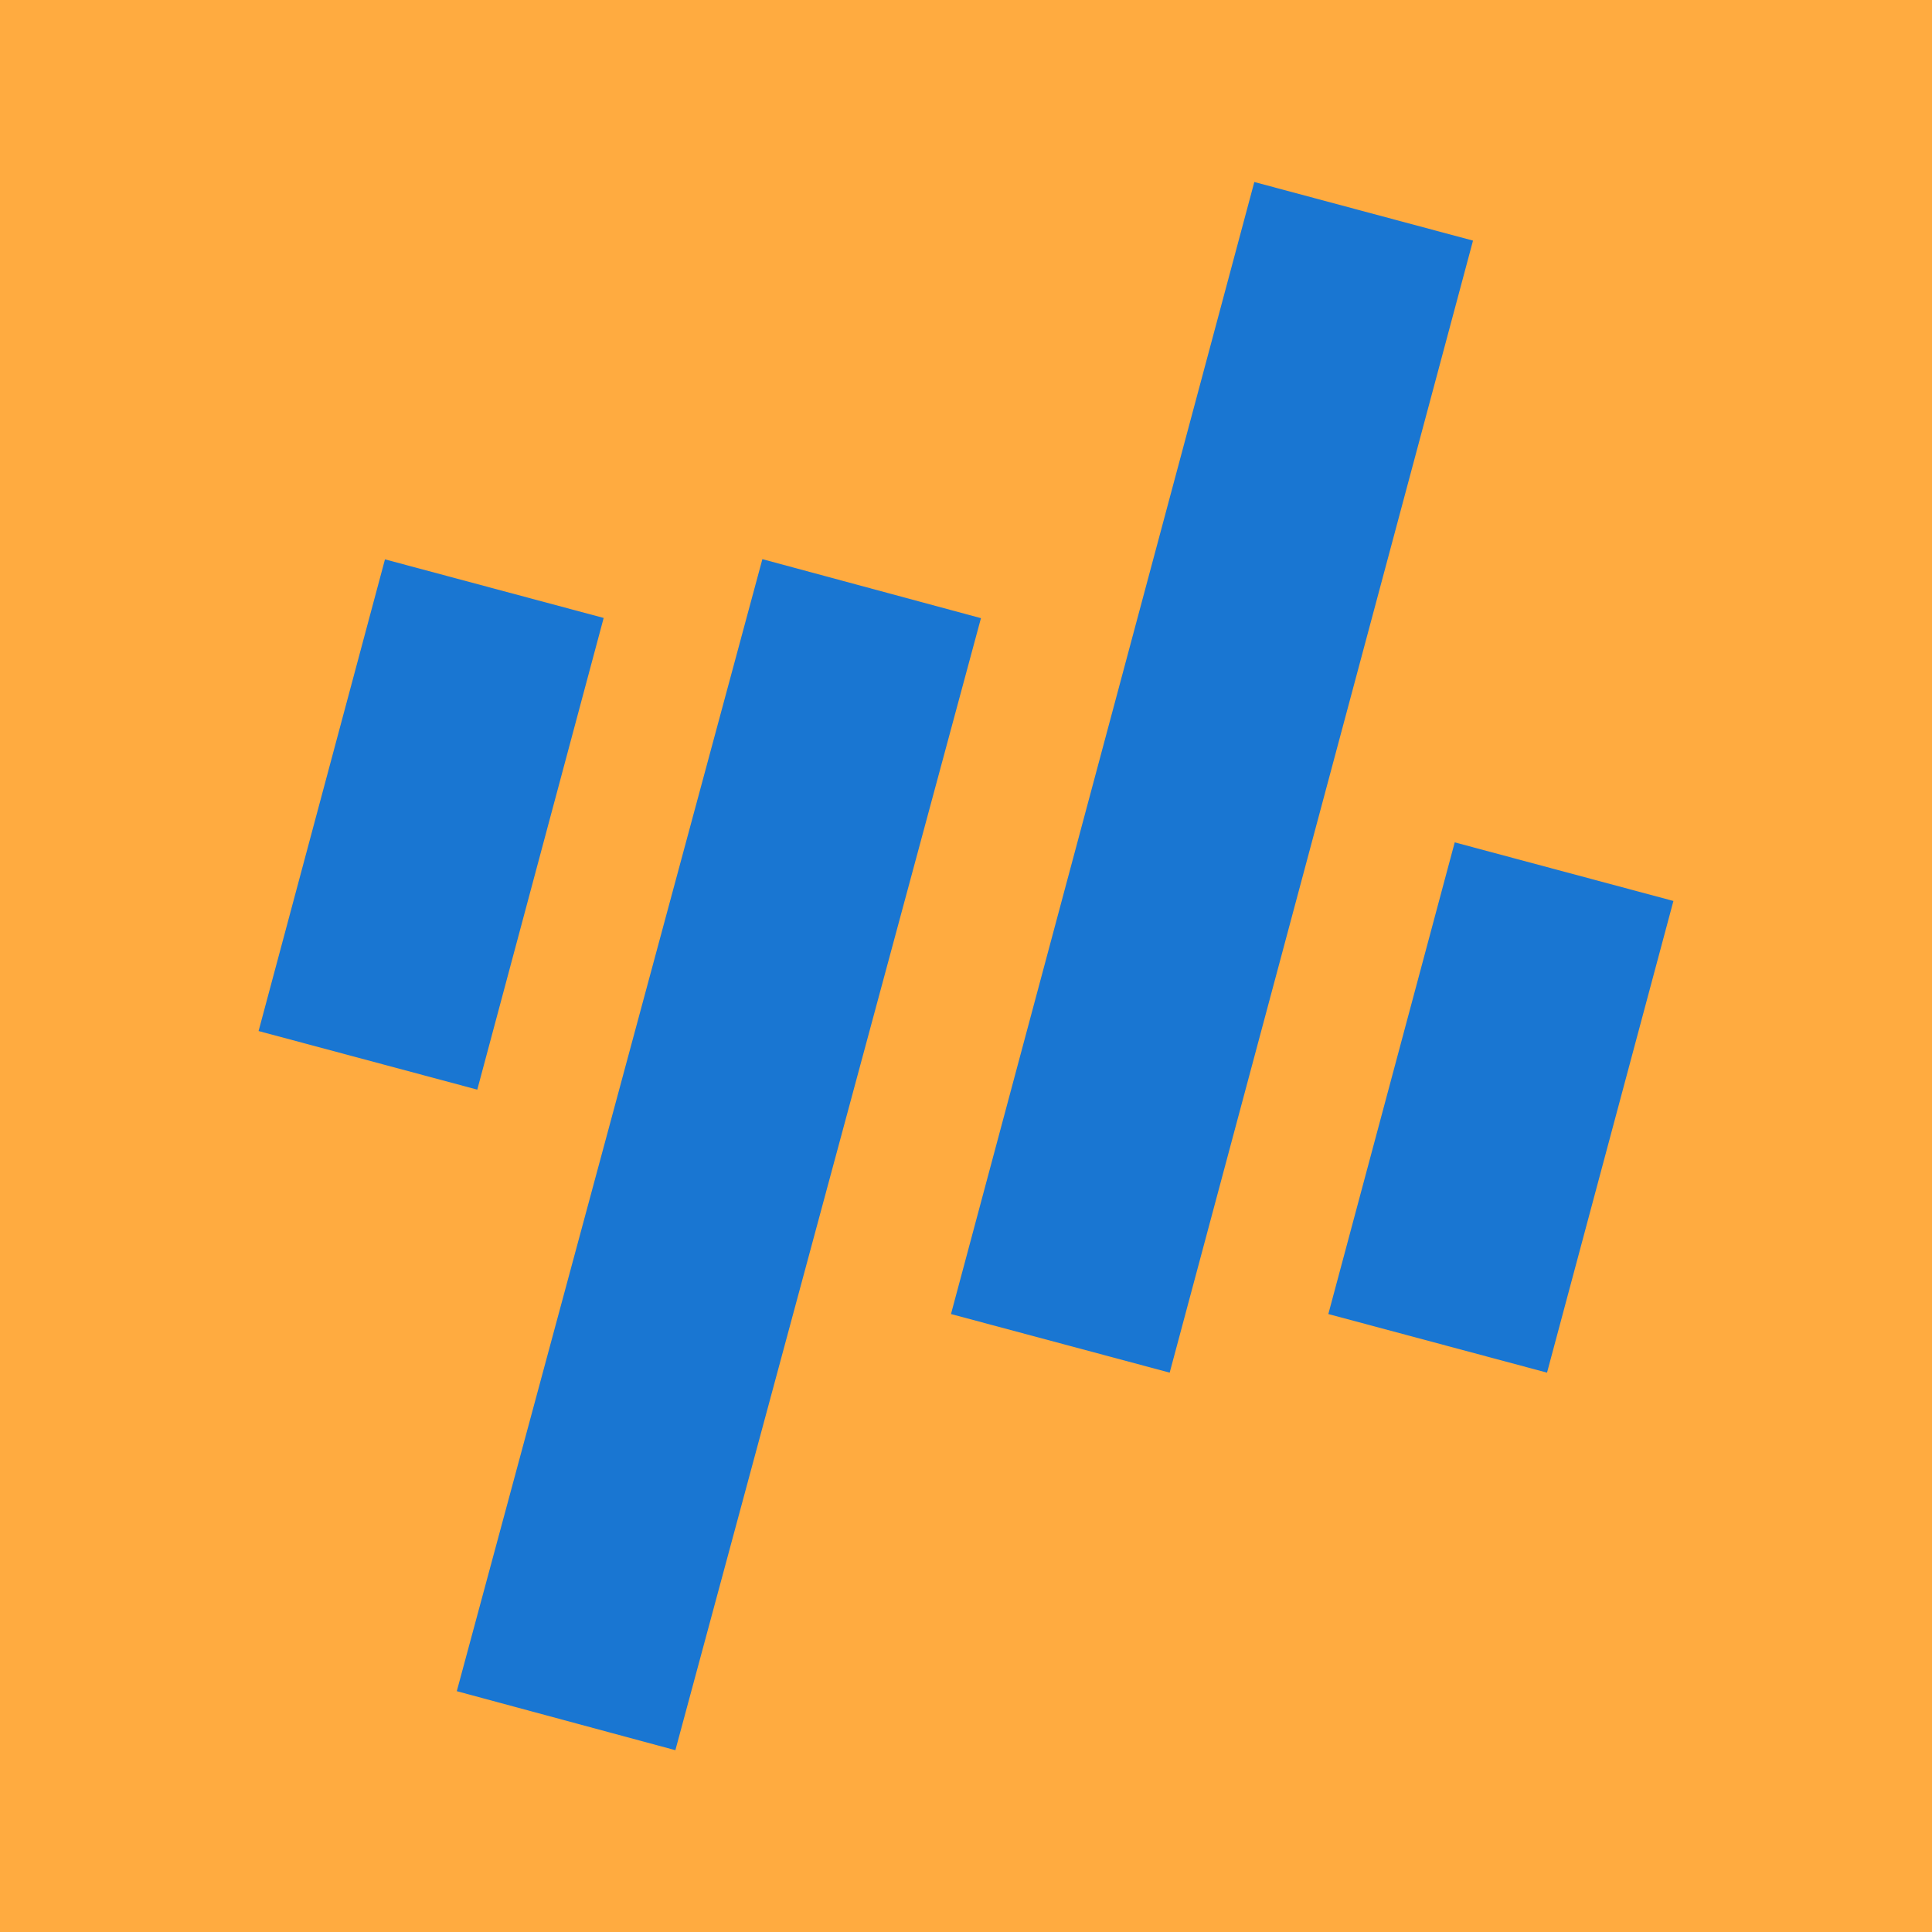 <?xml version="1.0" encoding="UTF-8" standalone="no"?>
<!-- Created with Inkscape (http://www.inkscape.org/) -->

<svg
   width="512"
   height="512"
   viewBox="0 0 512 512"
   version="1.1"
   id="svg1"
   inkscape:version="1.3.2 (1:1.3.2+202311252150+091e20ef0f)"
   sodipodi:docname="qb (copy).svg"
   xmlns:inkscape="http://www.inkscape.org/namespaces/inkscape"
   xmlns:sodipodi="http://sodipodi.sourceforge.net/DTD/sodipodi-0.dtd"
   xmlns="http://www.w3.org/2000/svg"
   xmlns:svg="http://www.w3.org/2000/svg">
  <sodipodi:namedview
     id="namedview1"
     pagecolor="#505050"
     bordercolor="#ffffff"
     borderopacity="1"
     inkscape:showpageshadow="0"
     inkscape:pageopacity="0"
     inkscape:pagecheckerboard="1"
     inkscape:deskcolor="#505050"
     inkscape:document-units="px"
     showguides="true"
     inkscape:zoom="0.93471942"
     inkscape:cx="104.30938"
     inkscape:cy="237.50443"
     inkscape:window-width="1850"
     inkscape:window-height="1016"
     inkscape:window-x="70"
     inkscape:window-y="27"
     inkscape:window-maximized="1"
     inkscape:current-layer="layer1"
     showgrid="true">
    <sodipodi:guide
       position="256,256"
       orientation="0,-1"
       id="guide2"
       inkscape:locked="false" />
    <sodipodi:guide
       position="256,256"
       orientation="1,0"
       id="guide3"
       inkscape:locked="false" />
    <inkscape:grid
       id="grid8"
       units="px"
       originx="6"
       originy="6"
       spacingx="5"
       spacingy="5"
       empcolor="#0099e5"
       empopacity="0.302"
       color="#0099e5"
       opacity="0.149"
       empspacing="5"
       dotted="false"
       gridanglex="30"
       gridanglez="30"
       visible="true" />
    <sodipodi:guide
       position="206,256"
       orientation="0.966,-0.259"
       id="guide9"
       inkscape:locked="false"
       inkscape:label=""
       inkscape:color="rgb(0,134,229)" />
    <sodipodi:guide
       position="356,256"
       orientation="0.966,-0.259"
       id="guide12"
       inkscape:label=""
       inkscape:locked="false"
       inkscape:color="rgb(0,134,229)" />
    <sodipodi:guide
       position="156,256"
       orientation="0.966,-0.259"
       id="guide13"
       inkscape:label=""
       inkscape:locked="false"
       inkscape:color="rgb(0,134,229)" />
    <sodipodi:guide
       position="306,256"
       orientation="0.966,-0.259"
       id="guide15"
       inkscape:label=""
       inkscape:locked="false"
       inkscape:color="rgb(0,134,229)" />
  </sodipodi:namedview>
  <defs
     id="defs1" />
  <g
     inkscape:label="logo"
     inkscape:groupmode="layer"
     id="layer1">
    <rect
       style="fill:#ffab40;fill-opacity:1;stroke:none;stroke-width:60;stroke-linecap:square;stroke-linejoin:round;stroke-dasharray:none;paint-order:normal"
       id="rect15"
       width="512"
       height="512"
       x="0"
       y="0"
       inkscape:label="background" />
    <path
       style="fill:none;stroke:#1976d2;stroke-width:60;stroke-linecap:butt;stroke-linejoin:miter;stroke-dasharray:none;stroke-opacity:1;fill-opacity:1"
       d="M 414.494,231 C 404.859,266.955 381,356 381,356"
       id="path14-9"
       sodipodi:nodetypes="cc"
       inkscape:label="b_dot" />
    <path
       style="fill:none;stroke:#1976d2;stroke-width:60;stroke-linecap:butt;stroke-linejoin:miter;stroke-dasharray:none;stroke-opacity:1;fill-opacity:1"
       d="M 361.385,56 281,356"
       id="path13-6"
       sodipodi:nodetypes="cc"
       inkscape:label="b_bar" />
    <path
       style="fill:none;stroke:#1976d2;stroke-width:60;stroke-linecap:butt;stroke-linejoin:miter;stroke-dasharray:none;stroke-opacity:1;fill-opacity:1"
       d="M 231,156 150.018,456"
       id="path13"
       sodipodi:nodetypes="cc"
       inkscape:label="q_bar" />
    <path
       style="fill:none;stroke:#1976d2;stroke-width:60;stroke-linecap:butt;stroke-linejoin:miter;stroke-dasharray:none;stroke-opacity:1;fill-opacity:1"
       d="M 131,156 C 121.366,191.955 97.506,281 97.506,281"
       id="path14-9-2"
       sodipodi:nodetypes="cc"
       inkscape:label="q_dot" />
  </g>
</svg>
